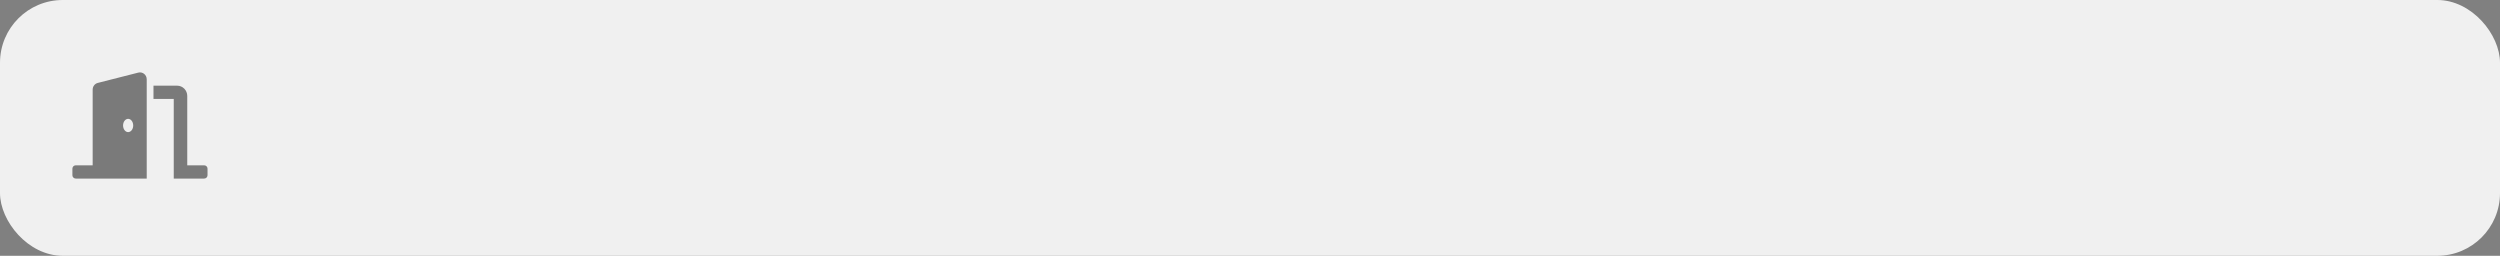 <svg width="518" height="53" viewBox="0 0 518 53" fill="none" xmlns="http://www.w3.org/2000/svg">
<rect x="0" y="0" width="518" height="53" fill="#808080" stroke="none"/>
<rect width="518" height="53" rx="13" fill="#F0F0F0"/>
<g clip-path="url(#clip0_28_13)">
<path d="M42.3 34.25H38.8V19.875C38.8 18.703 37.858 17.75 36.7 17.75H31.8V20.5H36V37H42.3C42.687 37 43 36.692 43 36.312V34.938C43 34.558 42.687 34.25 42.3 34.25ZM28.66 15.043L20.261 17.181C19.637 17.339 19.2 17.909 19.2 18.563V34.25H15.7C15.313 34.25 15 34.558 15 34.938V36.312C15 36.692 15.313 37 15.7 37H30.4V16.426C30.4 15.498 29.544 14.818 28.66 15.043ZM26.55 27.375C25.97 27.375 25.5 26.759 25.5 26C25.5 25.241 25.97 24.625 26.55 24.625C27.13 24.625 27.6 25.241 27.6 26C27.6 26.759 27.13 27.375 26.55 27.375Z" fill="black" fill-opacity="0.49"/>
</g>
<defs>
<clipPath id="clip0_28_13">
<rect width="28" height="22" fill="white" transform="translate(15 15)"/>
</clipPath>
</defs>
</svg>

